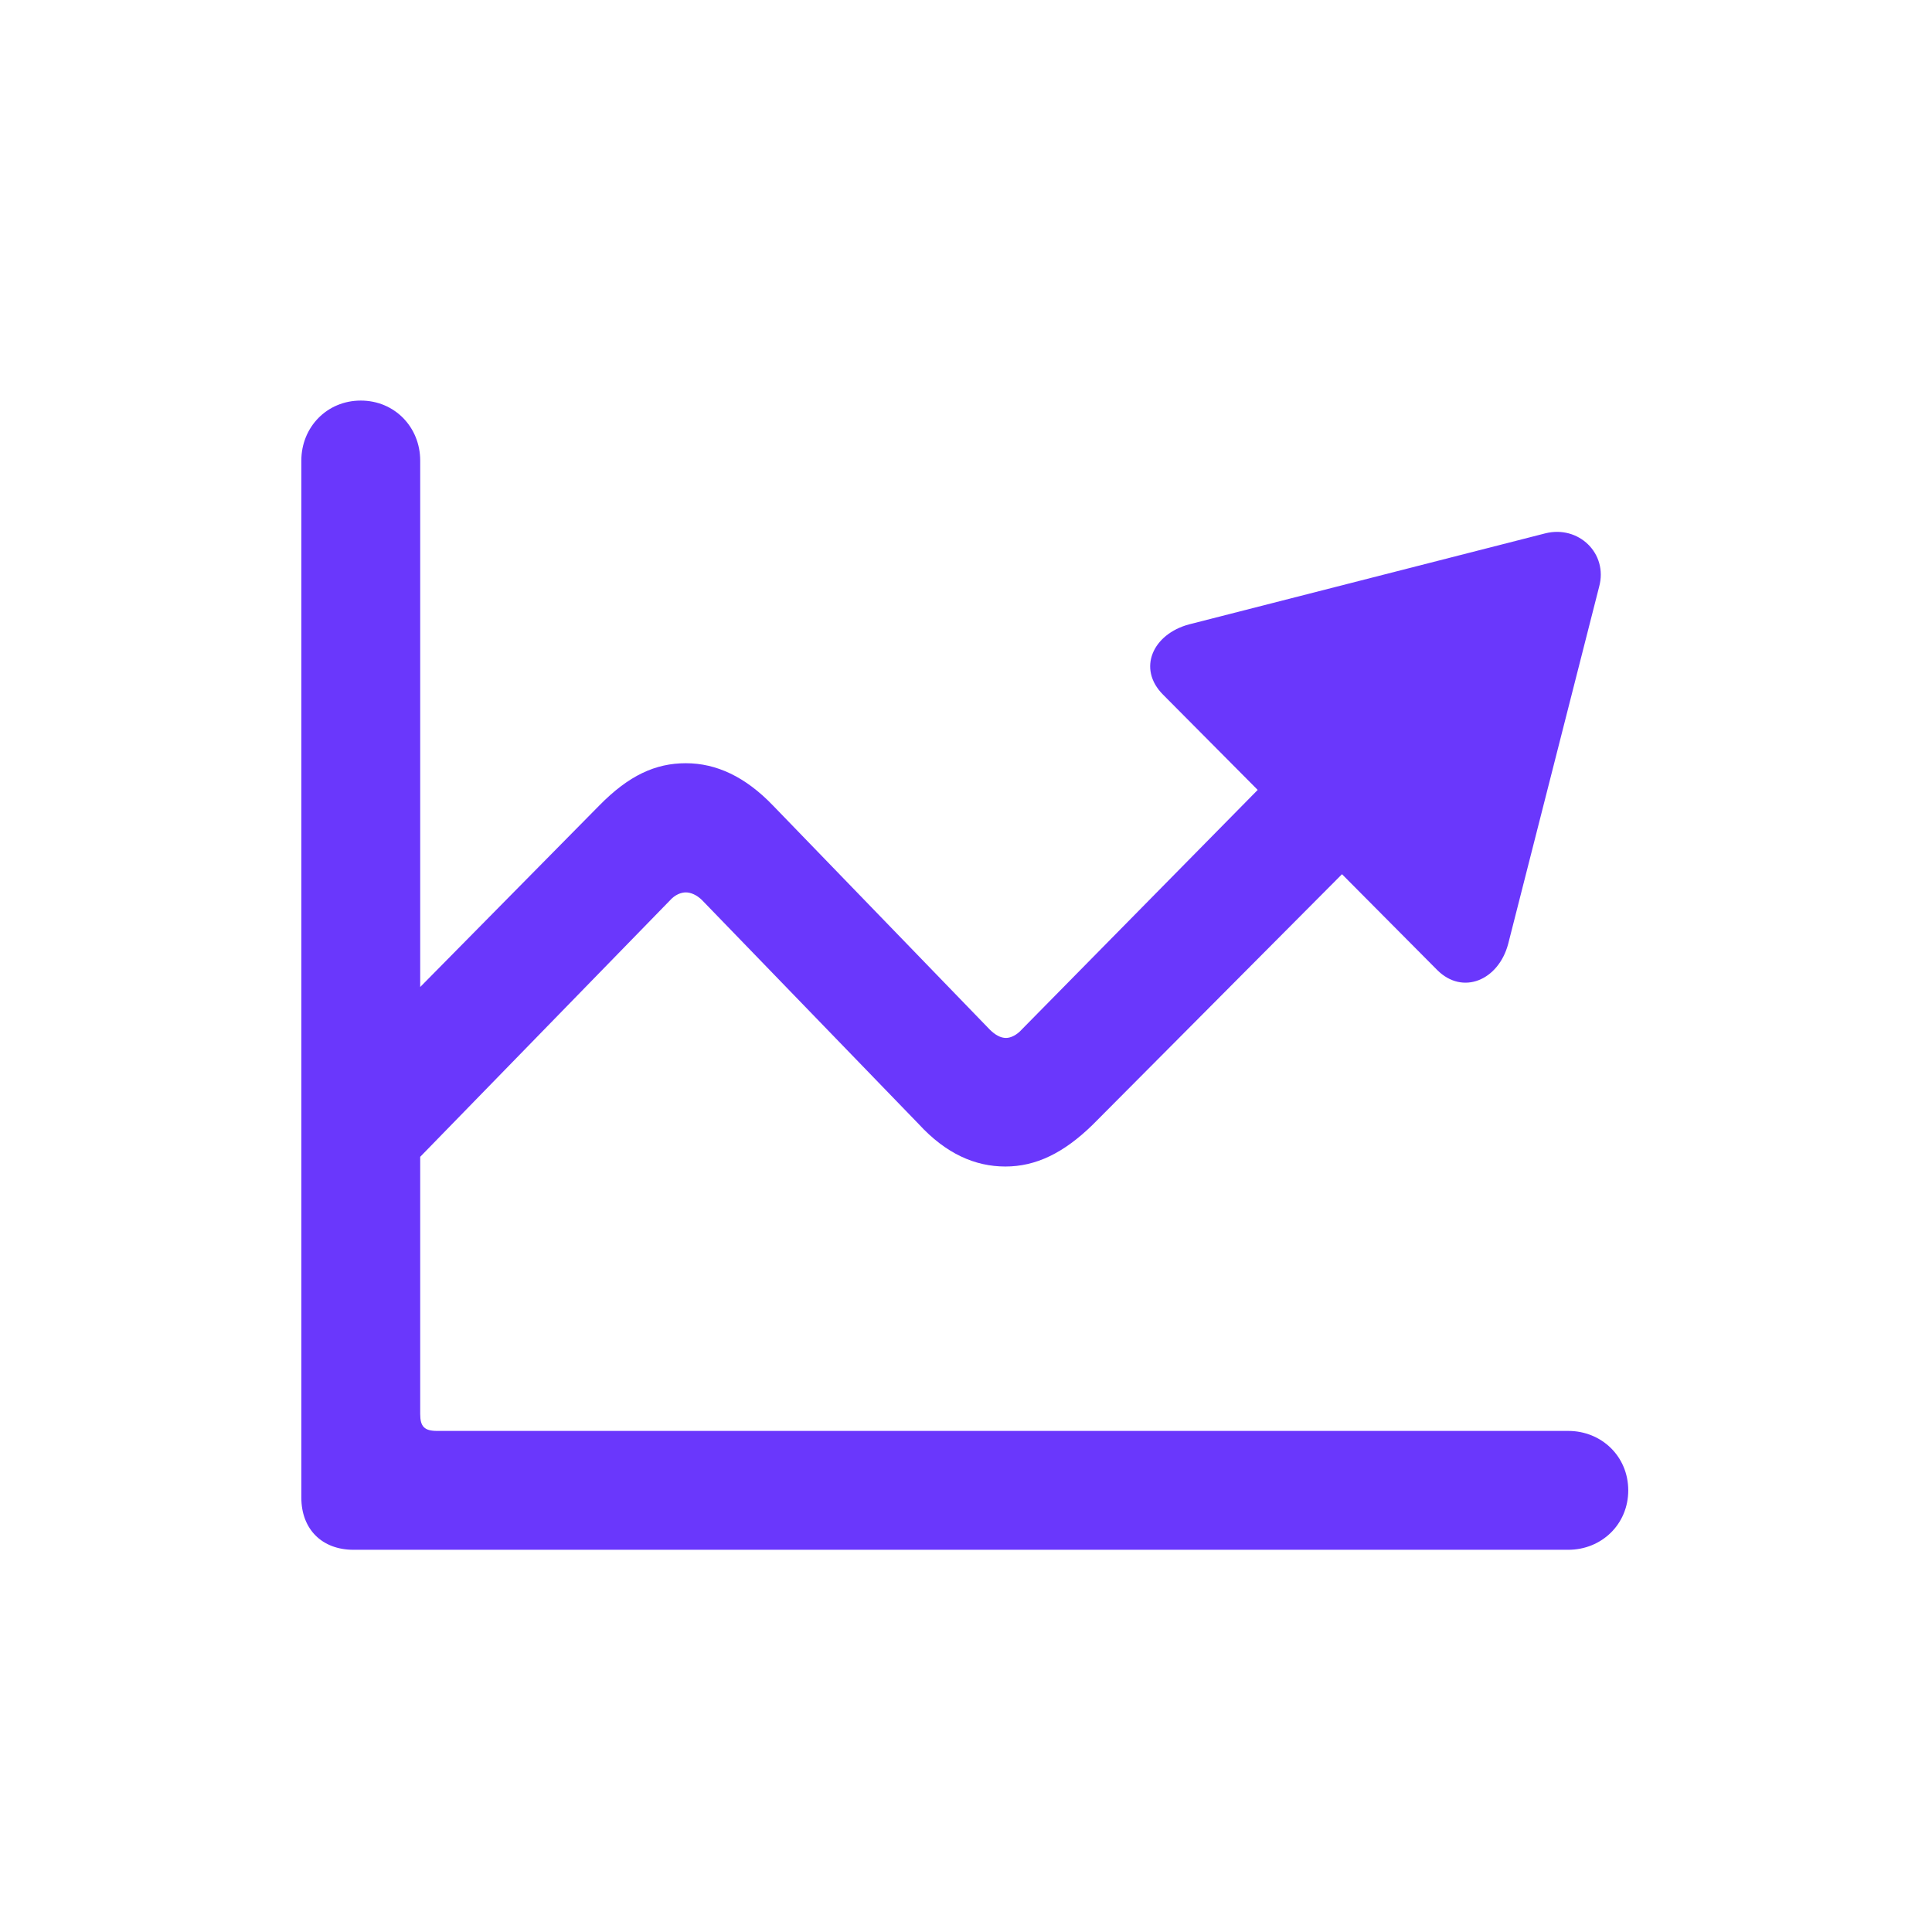<svg width="250" height="250" viewBox="0 0 250 250" fill="none" xmlns="http://www.w3.org/2000/svg">
<g filter="url(#filter0_d_170_109)">
<path d="M38.993 189.793C38.993 193.874 41.661 196.542 45.742 196.542H202.925C207.241 196.542 210.694 193.246 210.694 188.852C210.694 184.457 207.241 181.161 202.925 181.161H56.571C54.923 181.161 54.374 180.612 54.374 178.964V145.691L86.705 112.497C87.333 111.79 88.118 111.476 88.746 111.476C89.373 111.476 90.158 111.79 90.864 112.497L118.879 141.453C122.411 145.299 126.178 146.947 130.101 146.947C134.025 146.947 137.635 145.22 141.401 141.532L173.654 109.122L185.975 121.521C189.27 124.817 193.9 122.855 195.156 118.147L206.927 71.926C208.104 67.61 204.259 63.921 199.943 65.02L153.879 76.791C149.17 78.047 147.13 82.52 150.504 85.894L162.746 98.214L132.22 129.212C131.592 129.918 130.807 130.31 130.18 130.31C129.473 130.31 128.767 129.918 128.061 129.212L100.046 100.255C96.436 96.488 92.669 94.761 88.746 94.761C84.822 94.761 81.369 96.331 77.524 100.255L54.374 123.718V55.603C54.374 51.287 51.078 47.834 46.684 47.834C42.289 47.834 38.993 51.287 38.993 55.603V189.793Z" fill="#6A37FC"/>
</g>
<defs>
<filter id="filter0_d_170_109" x="-4" y="0" width="258" height="258" filterUnits="userSpaceOnUse" color-interpolation-filters="sRGB">
<feFlood flood-opacity="0" result="BackgroundImageFix"/>
<feColorMatrix in="SourceAlpha" type="matrix" values="0 0 0 0 0 0 0 0 0 0 0 0 0 0 0 0 0 0 127 0" result="hardAlpha"/>
<feOffset dy="4"/>
<feGaussianBlur stdDeviation="2"/>
<feComposite in2="hardAlpha" operator="out"/>
<feColorMatrix type="matrix" values="0 0 0 0 0 0 0 0 0 0 0 0 0 0 0 0 0 0 0.25 0"/>
<feBlend mode="normal" in2="BackgroundImageFix" result="effect1_dropShadow_170_109"/>
<feBlend mode="normal" in="SourceGraphic" in2="effect1_dropShadow_170_109" result="shape"/>
</filter>
</defs>
</svg>
